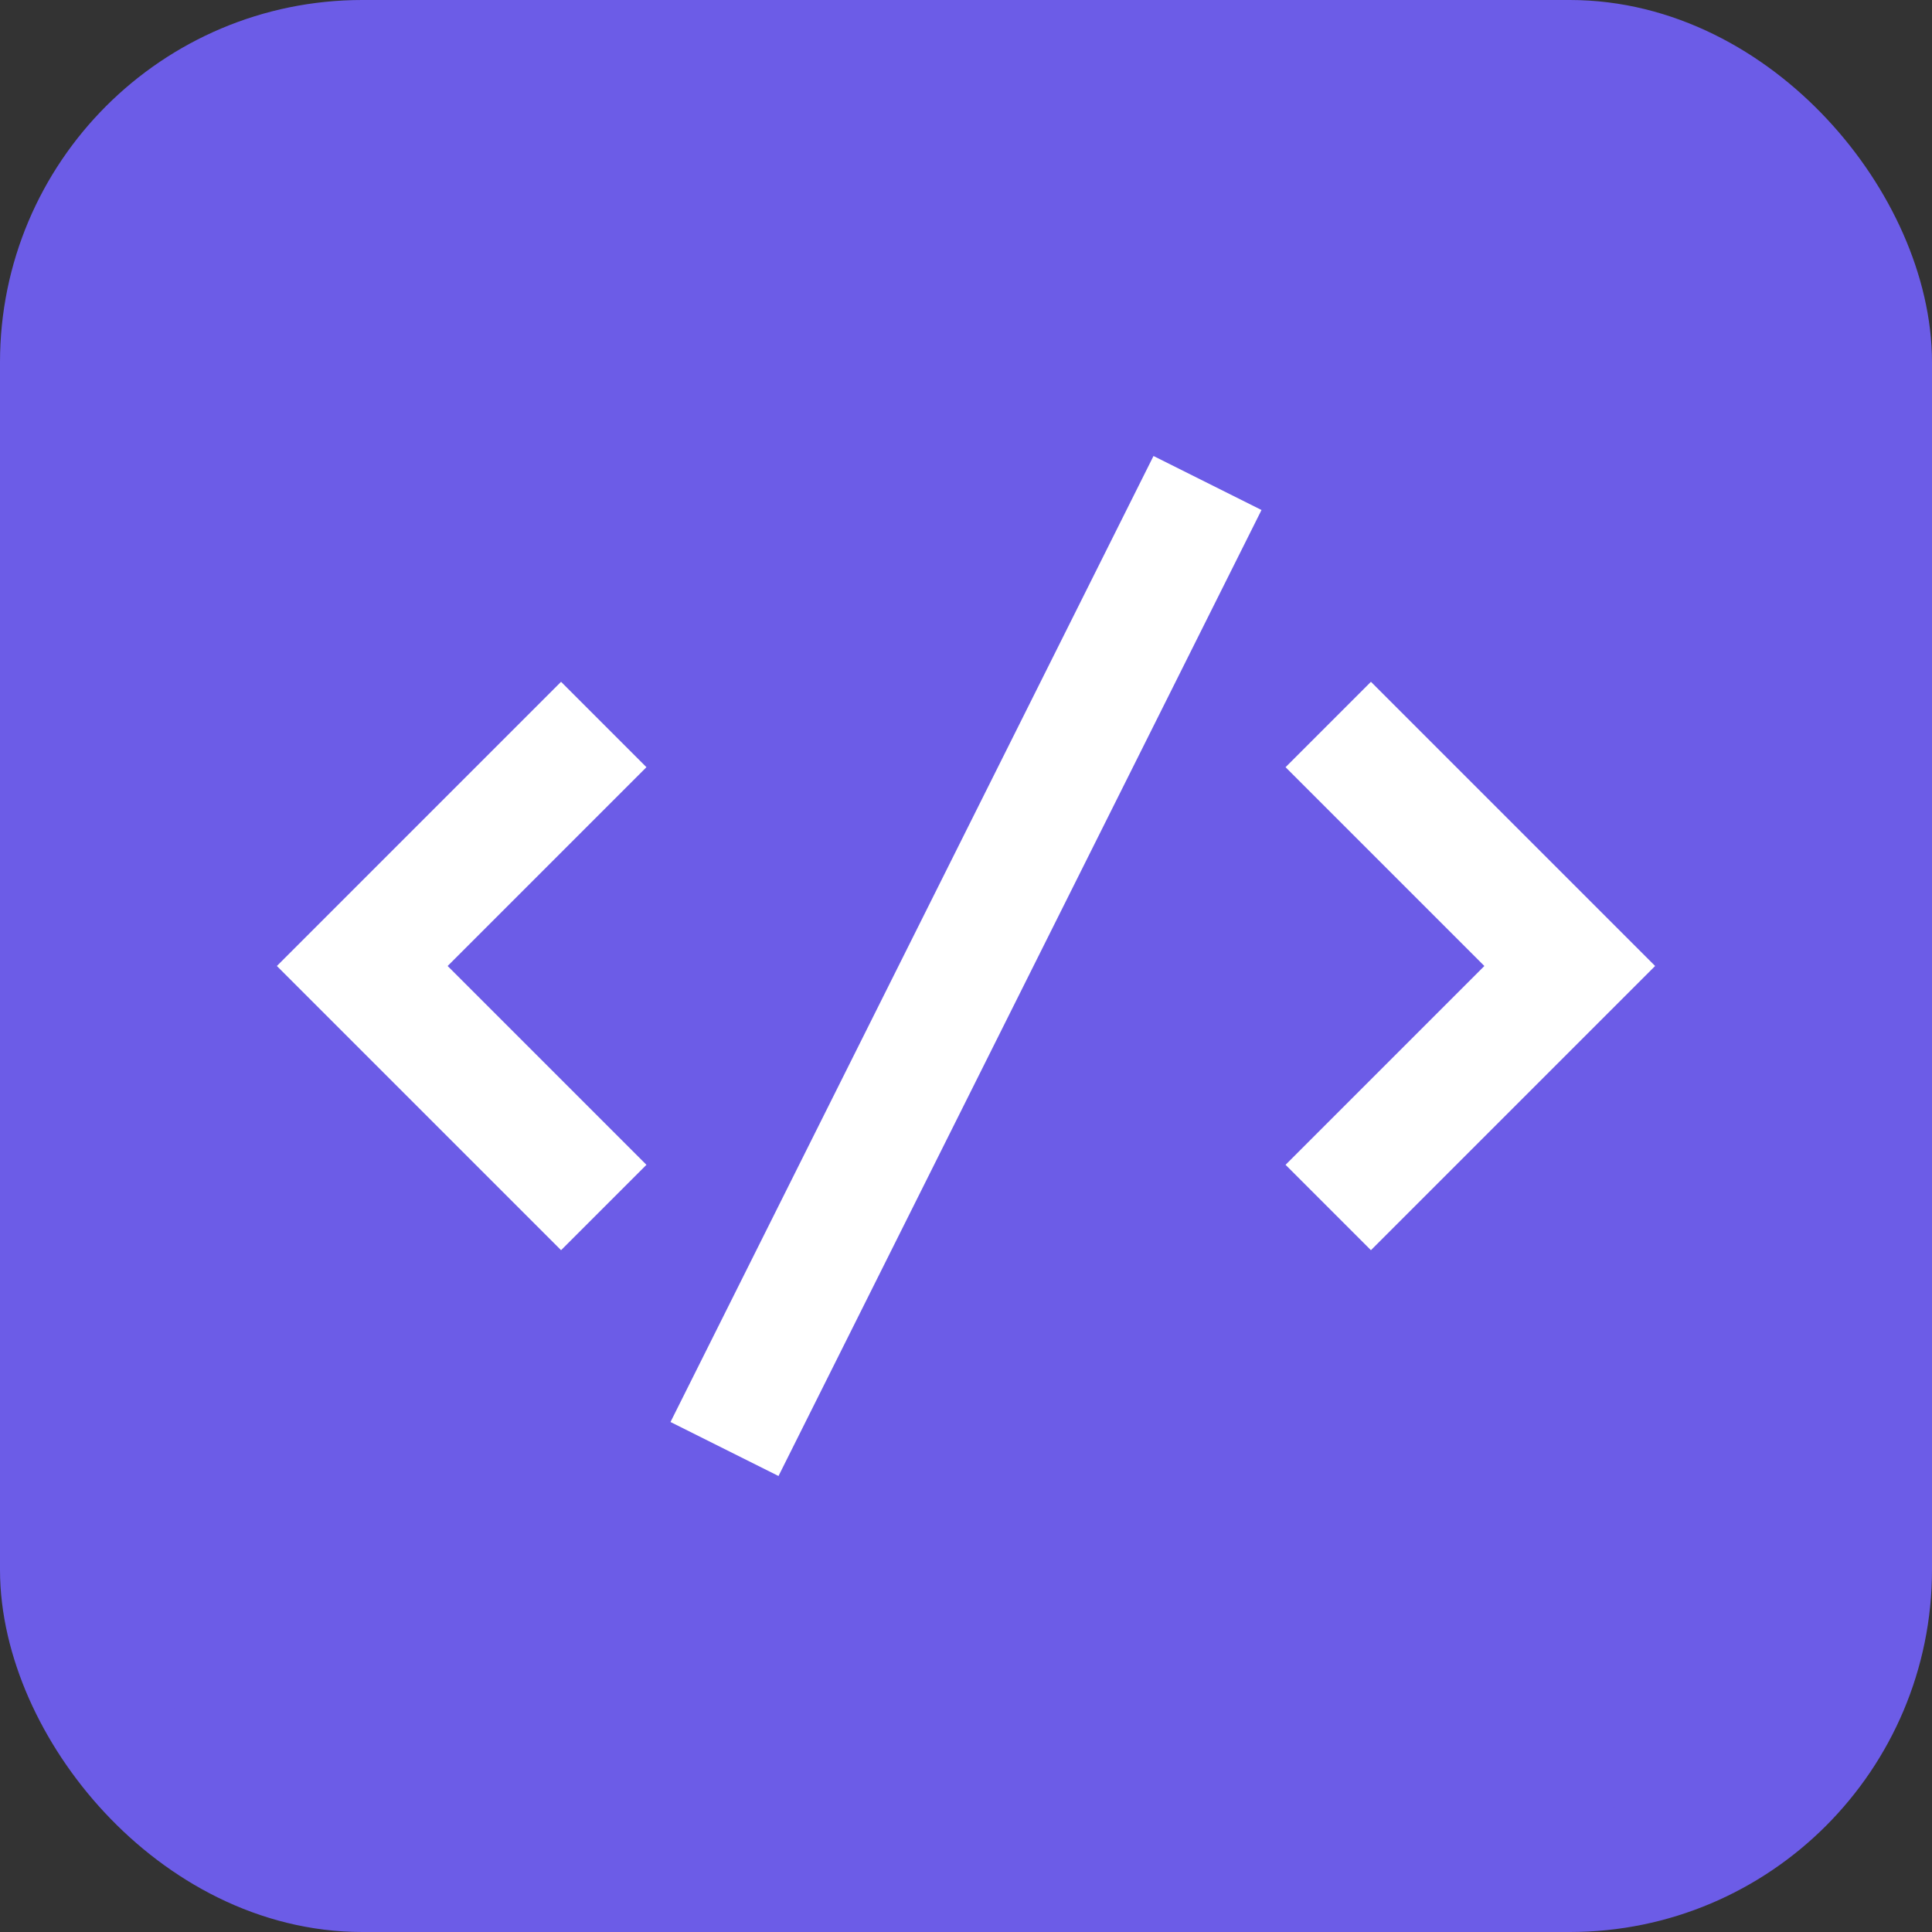 <svg width="16" height="16" viewBox="0 0 16 16" fill="none" xmlns="http://www.w3.org/2000/svg">
<rect x="0" y="0" width="16" height="16" fill="#333333" stroke="none"/>
<rect x="0.5" y="0.5" width="15" height="15" rx="2.5" fill="#6C5CE7" stroke="#6C5CE7"/>
<path d="M11 10L13 8L11 6" stroke="white"/>
<path d="M5 6L3 8L5 10" stroke="white"/>
<path d="M10 4L6 12" stroke="white"/>
</svg>
